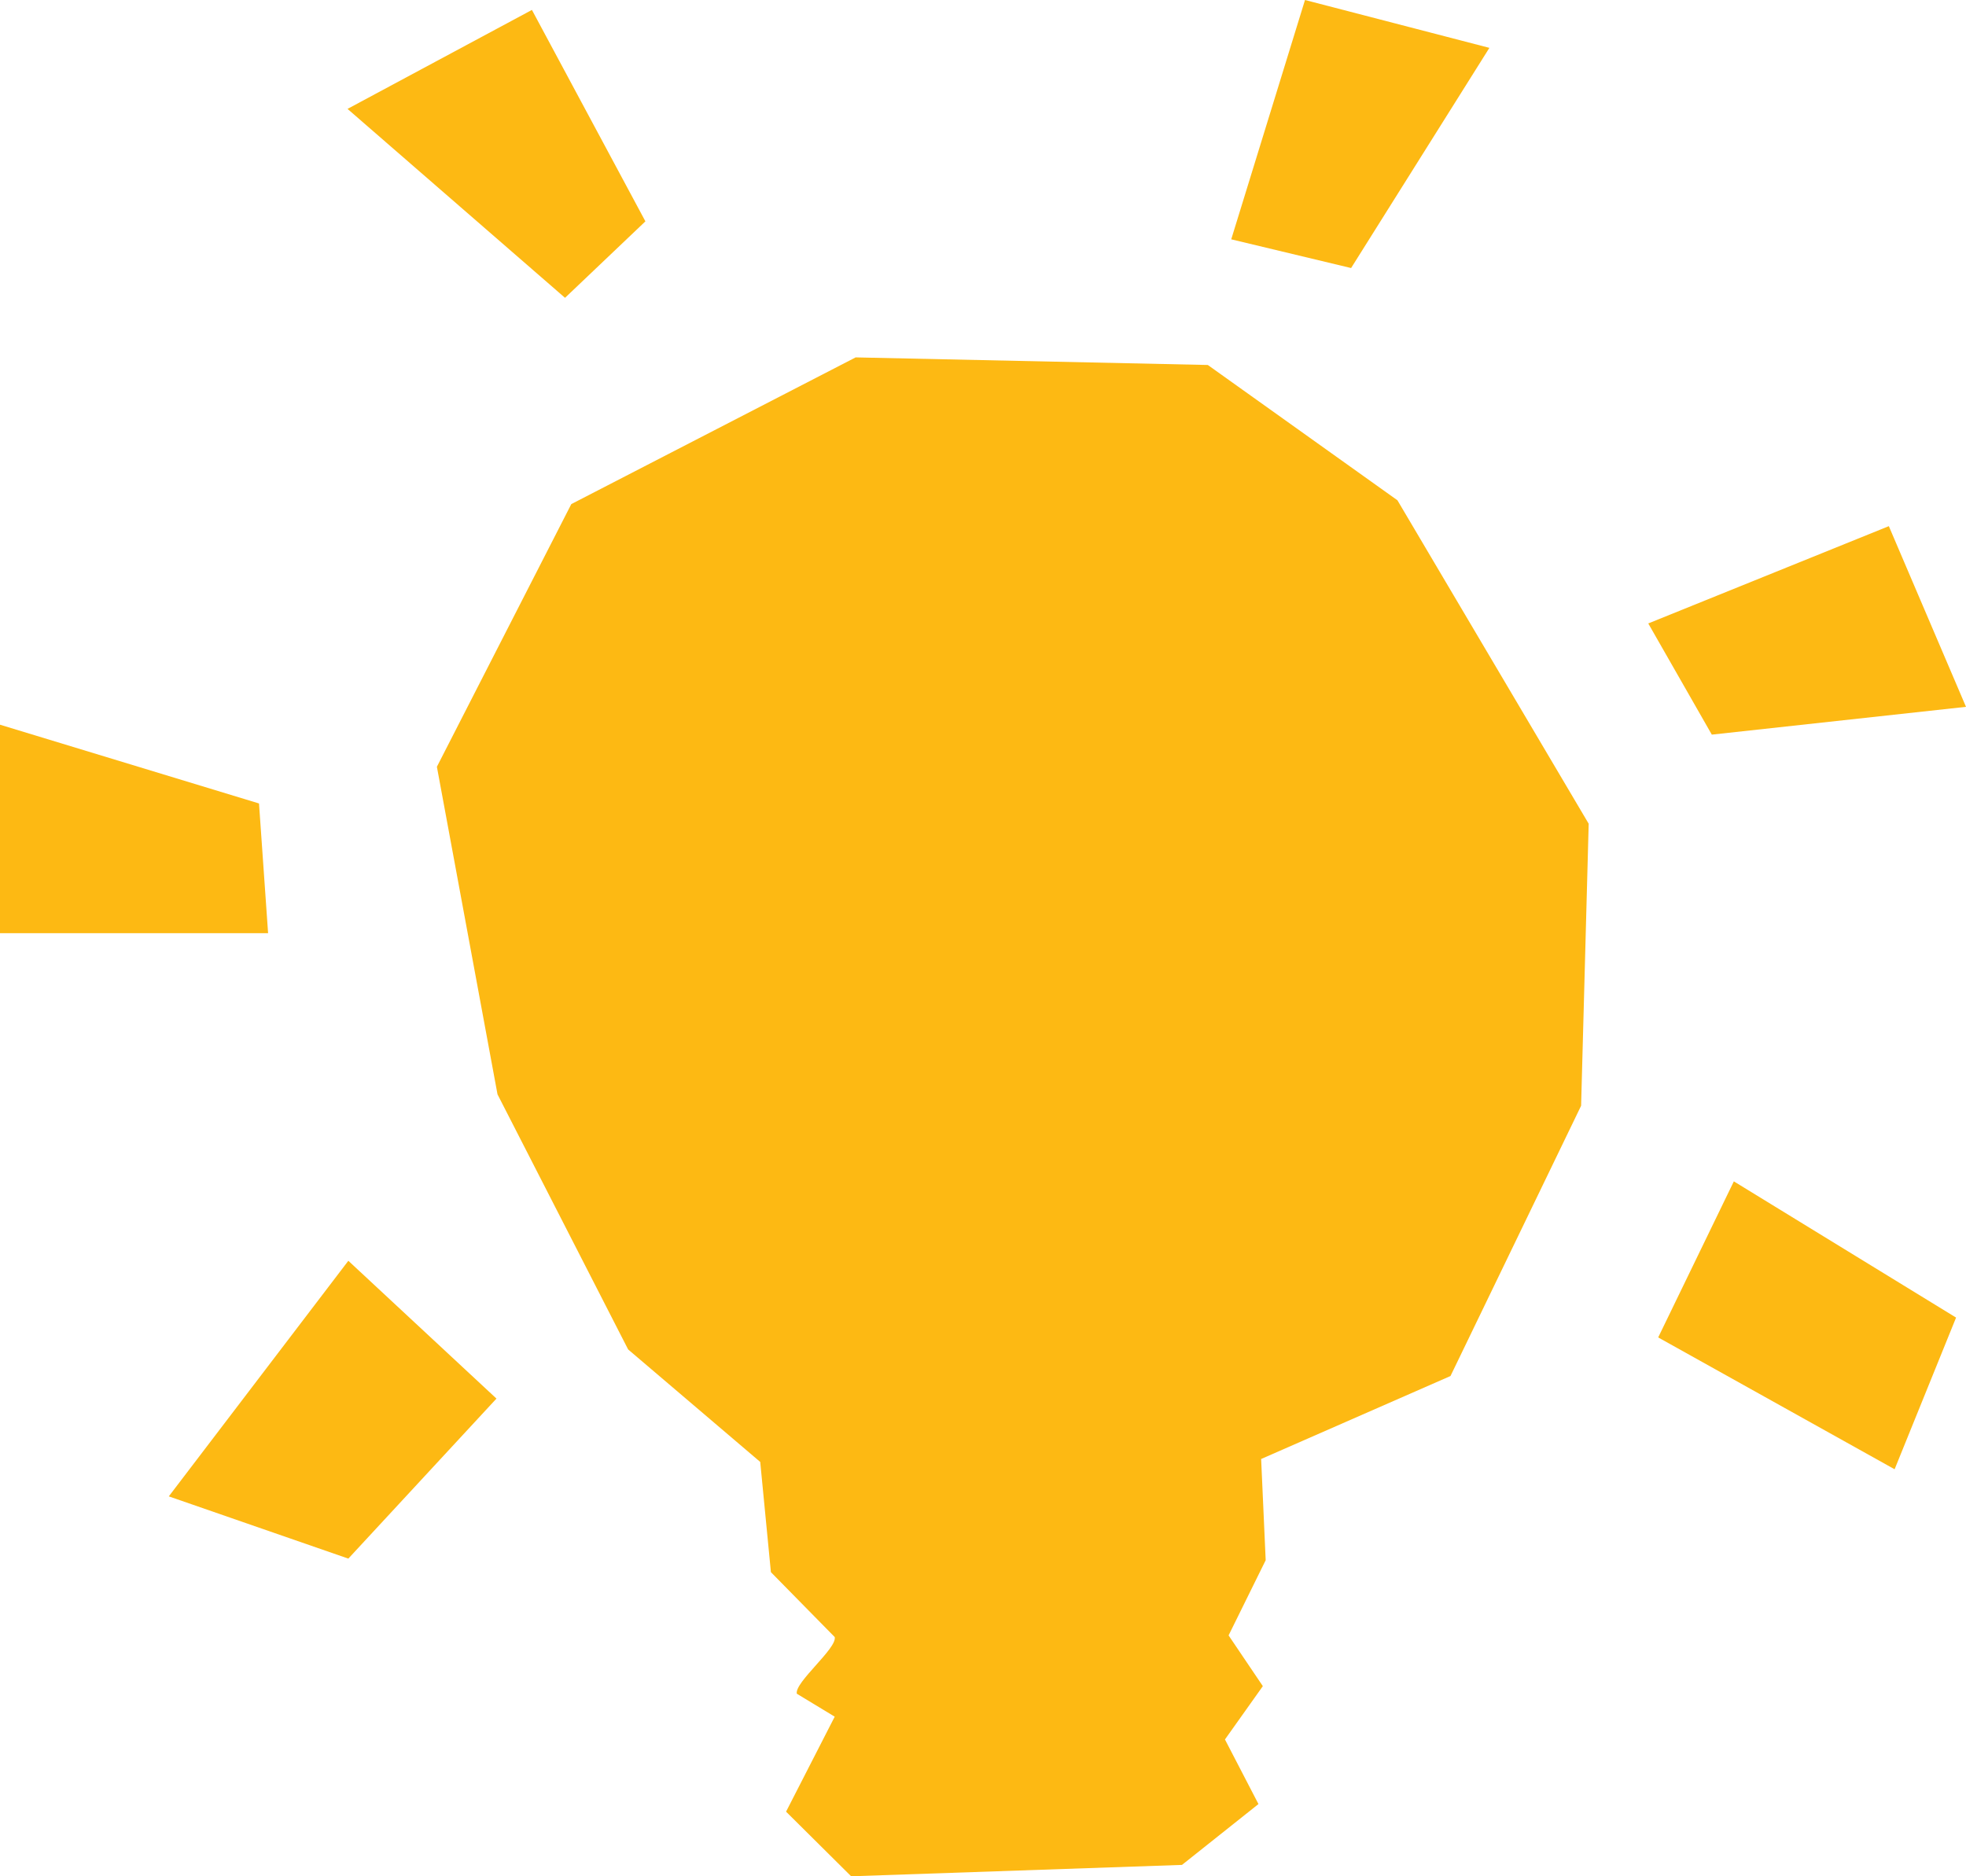 <?xml version="1.0" encoding="UTF-8"?>
<svg width="198px" height="189px" viewBox="0 0 198 189" version="1.1" xmlns="http://www.w3.org/2000/svg" xmlns:xlink="http://www.w3.org/1999/xlink">
    <!-- Generator: Sketch 52.6 (67491) - http://www.bohemiancoding.com/sketch -->
    <title>Group 8</title>
    <desc>Created with Sketch.</desc>
    <g id="R2M-Design" stroke="none" stroke-width="1" fill="none" fill-rule="evenodd">
        <g id="Insikt" transform="translate(-686, -120)" fill="#FDB913">
            <g id="Group-8" transform="translate(686, 120)">
                <polygon id="Fill-1" style="mix-blend-mode: multiply;" points="35 10.969 53.571 1 65 22.297 56.905 30"></polygon>
                <polygon id="Fill-2" style="mix-blend-mode: multiply;" points="131.429 0 150 4.821 136.072 27 124 24.107"></polygon>
                <polygon id="Fill-3" style="mix-blend-mode: multiply;" points="166 62.8 190.229 53 198 71.2 172.4 74"></polygon>
                <polygon id="Fill-4" style="mix-blend-mode: multiply;" points="0 73 26.085 80.933 27 94 0 94"></polygon>
                <polygon id="Fill-5" style="mix-blend-mode: multiply;" points="35.082 127 50 140.881 35.082 157 17 150.731"></polygon>
                <polygon id="Fill-6" style="mix-blend-mode: multiply;" points="174.619 119 197 132.722 190.81 148 167 134.72"></polygon>
                <path d="M86.174,36 L121.642,36.765 L140.739,50.395 L160,82.975 L159.237,111.383 L146.082,138.608 L127.012,146.966 L127.47,157.162 L123.734,164.734 L127.184,169.846 L123.368,175.217 L126.742,181.725 L119.041,187.853 L85.722,189 L79.166,182.49 L84.066,172.922 L80.25,170.611 C79.996,169.473 84.32,166.04 84.066,164.903 L77.64,158.365 L76.564,147.265 L76.567,147.265 L63.26,135.93 L50.105,110.235 L44,77.237 L57.537,50.778 L86.174,36 Z" id="Fill-7" style="mix-blend-mode: multiply;"></path>
            </g>
        </g>
    </g>
</svg>